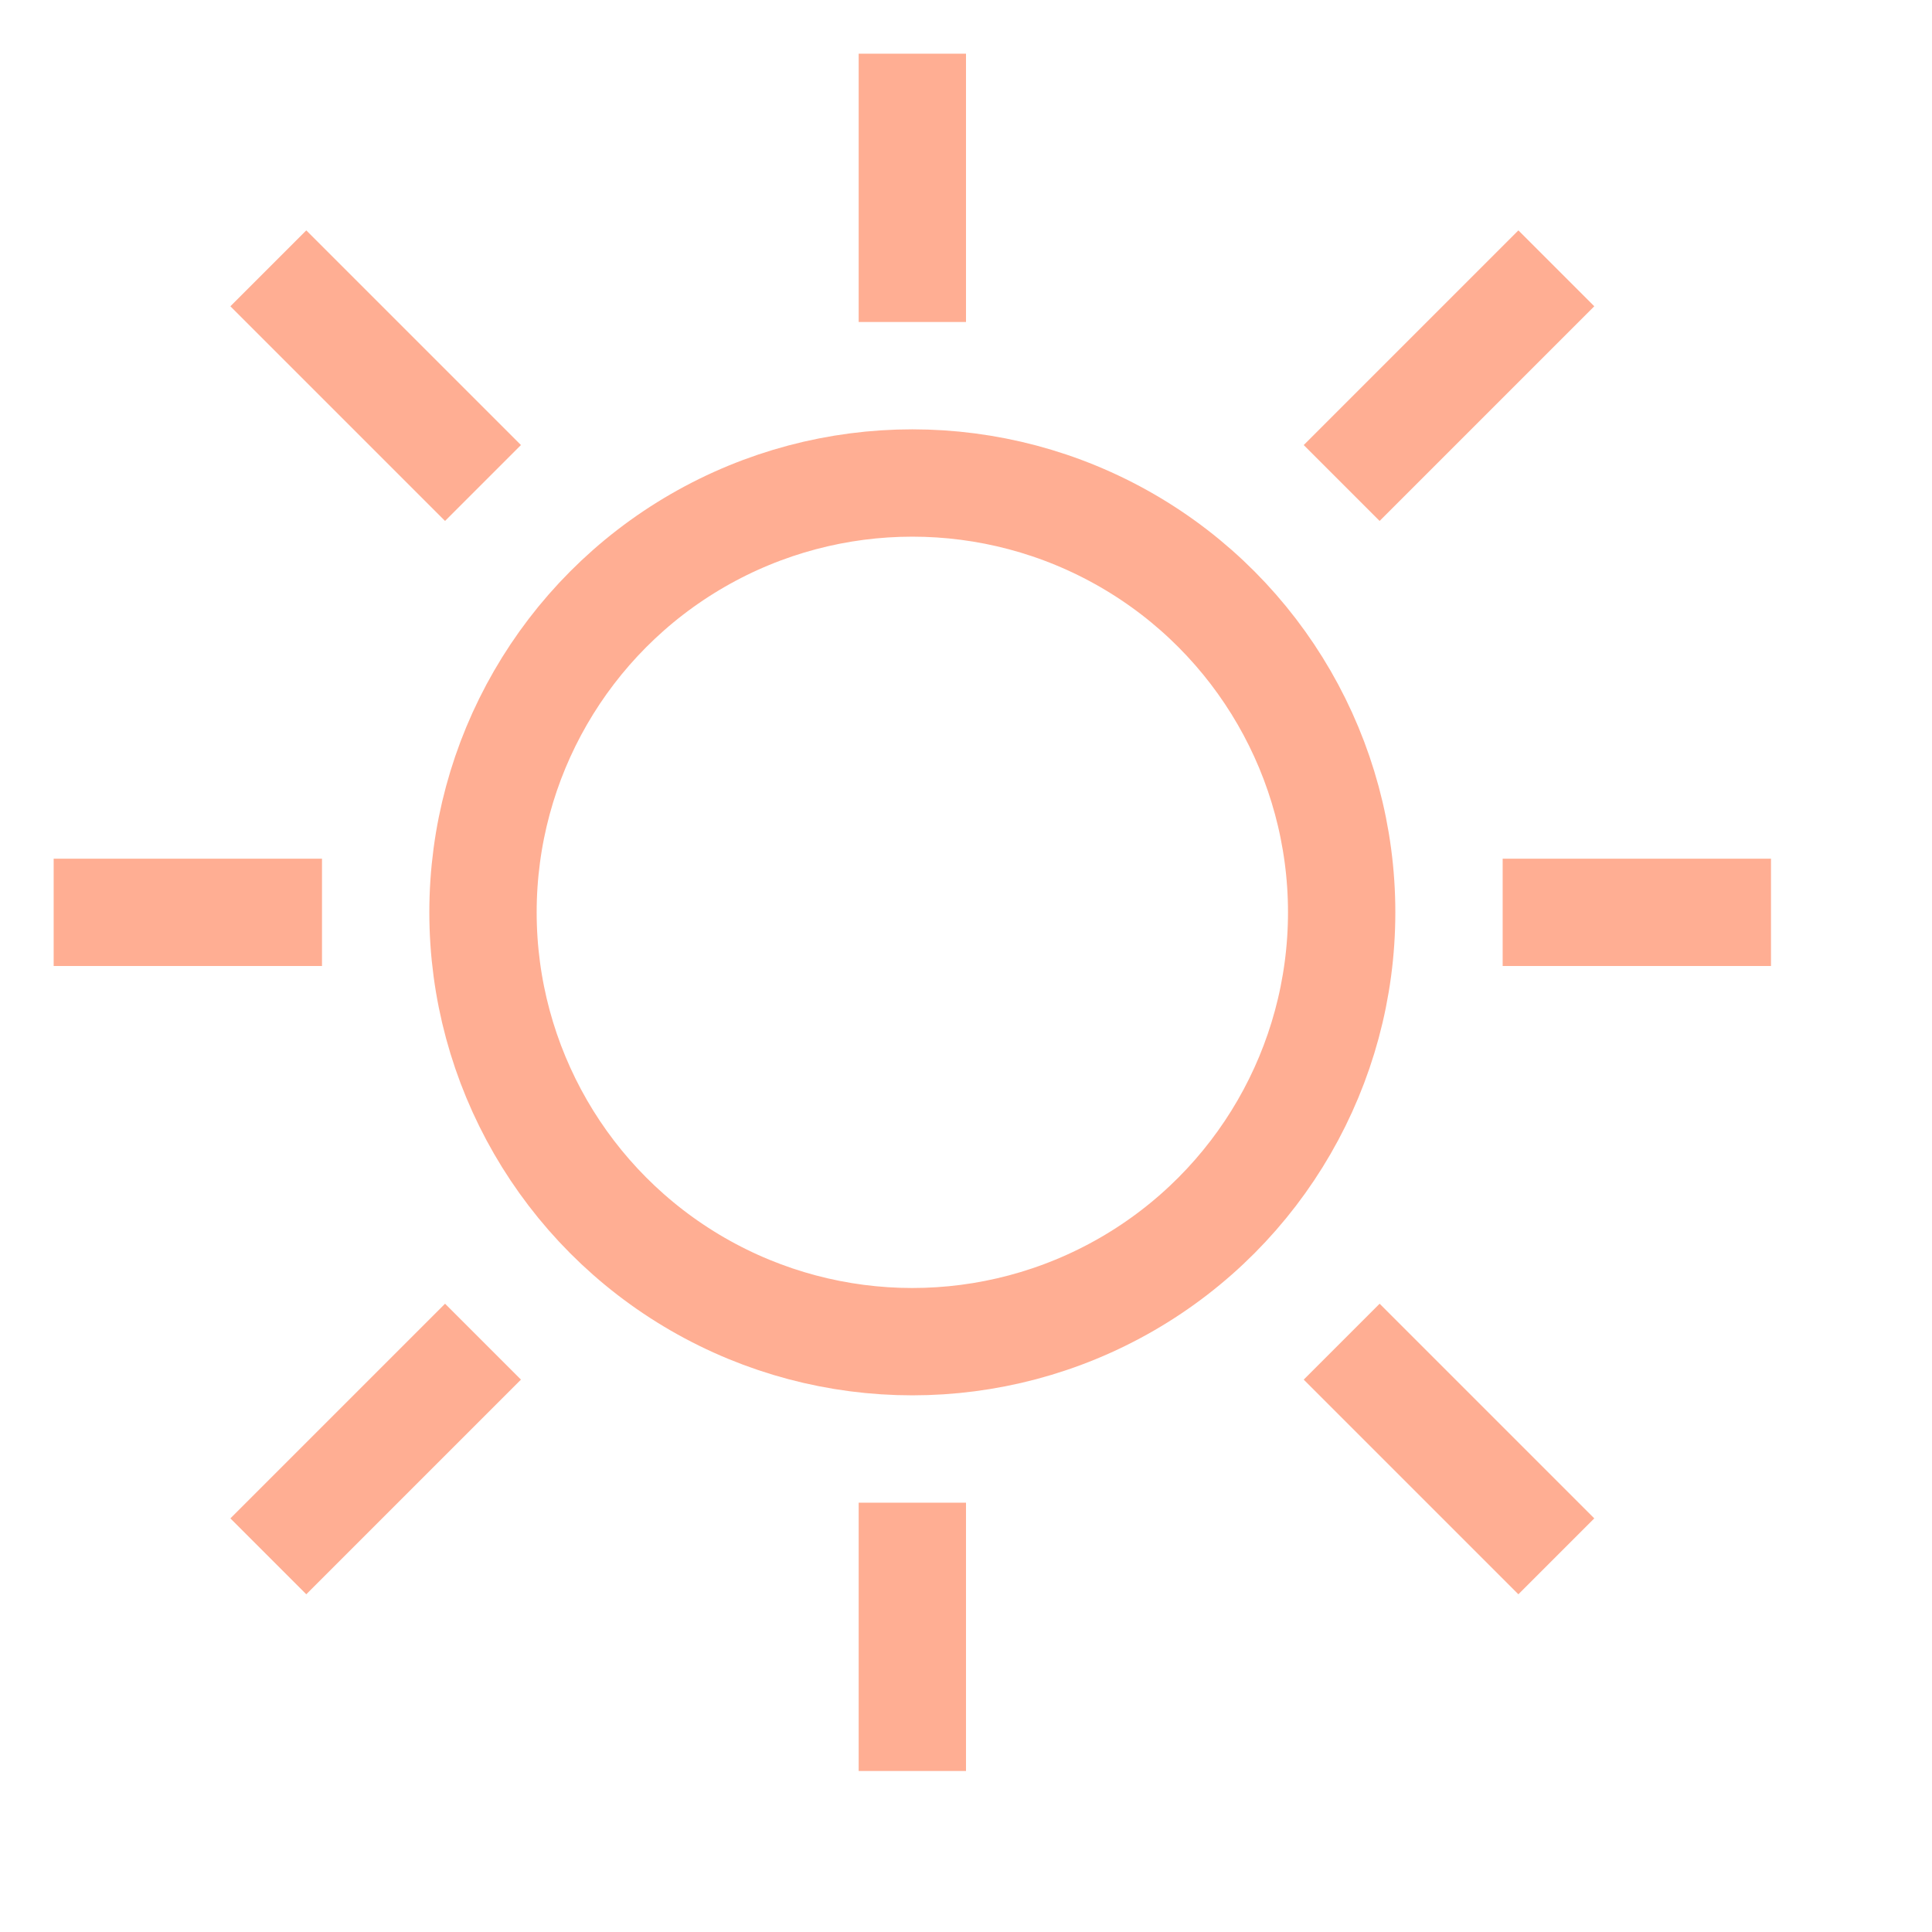 <svg width="18" height="18" viewBox="0 0 18 18" fill="none" xmlns="http://www.w3.org/2000/svg">
<circle cx="8.5" cy="8.5" r="4" stroke="#FFAE93"/>
<path d="M8.5 3V0.5M4.5 4.5L2.5 2.5M3 8.5H0.5M4.5 12.5L2.5 14.5M12.5 4.5L14.5 2.5M14 8.5H16.5M12.5 12.5L14.5 14.5M8.5 16.5V14" stroke="#FFAE93"/>
</svg>
